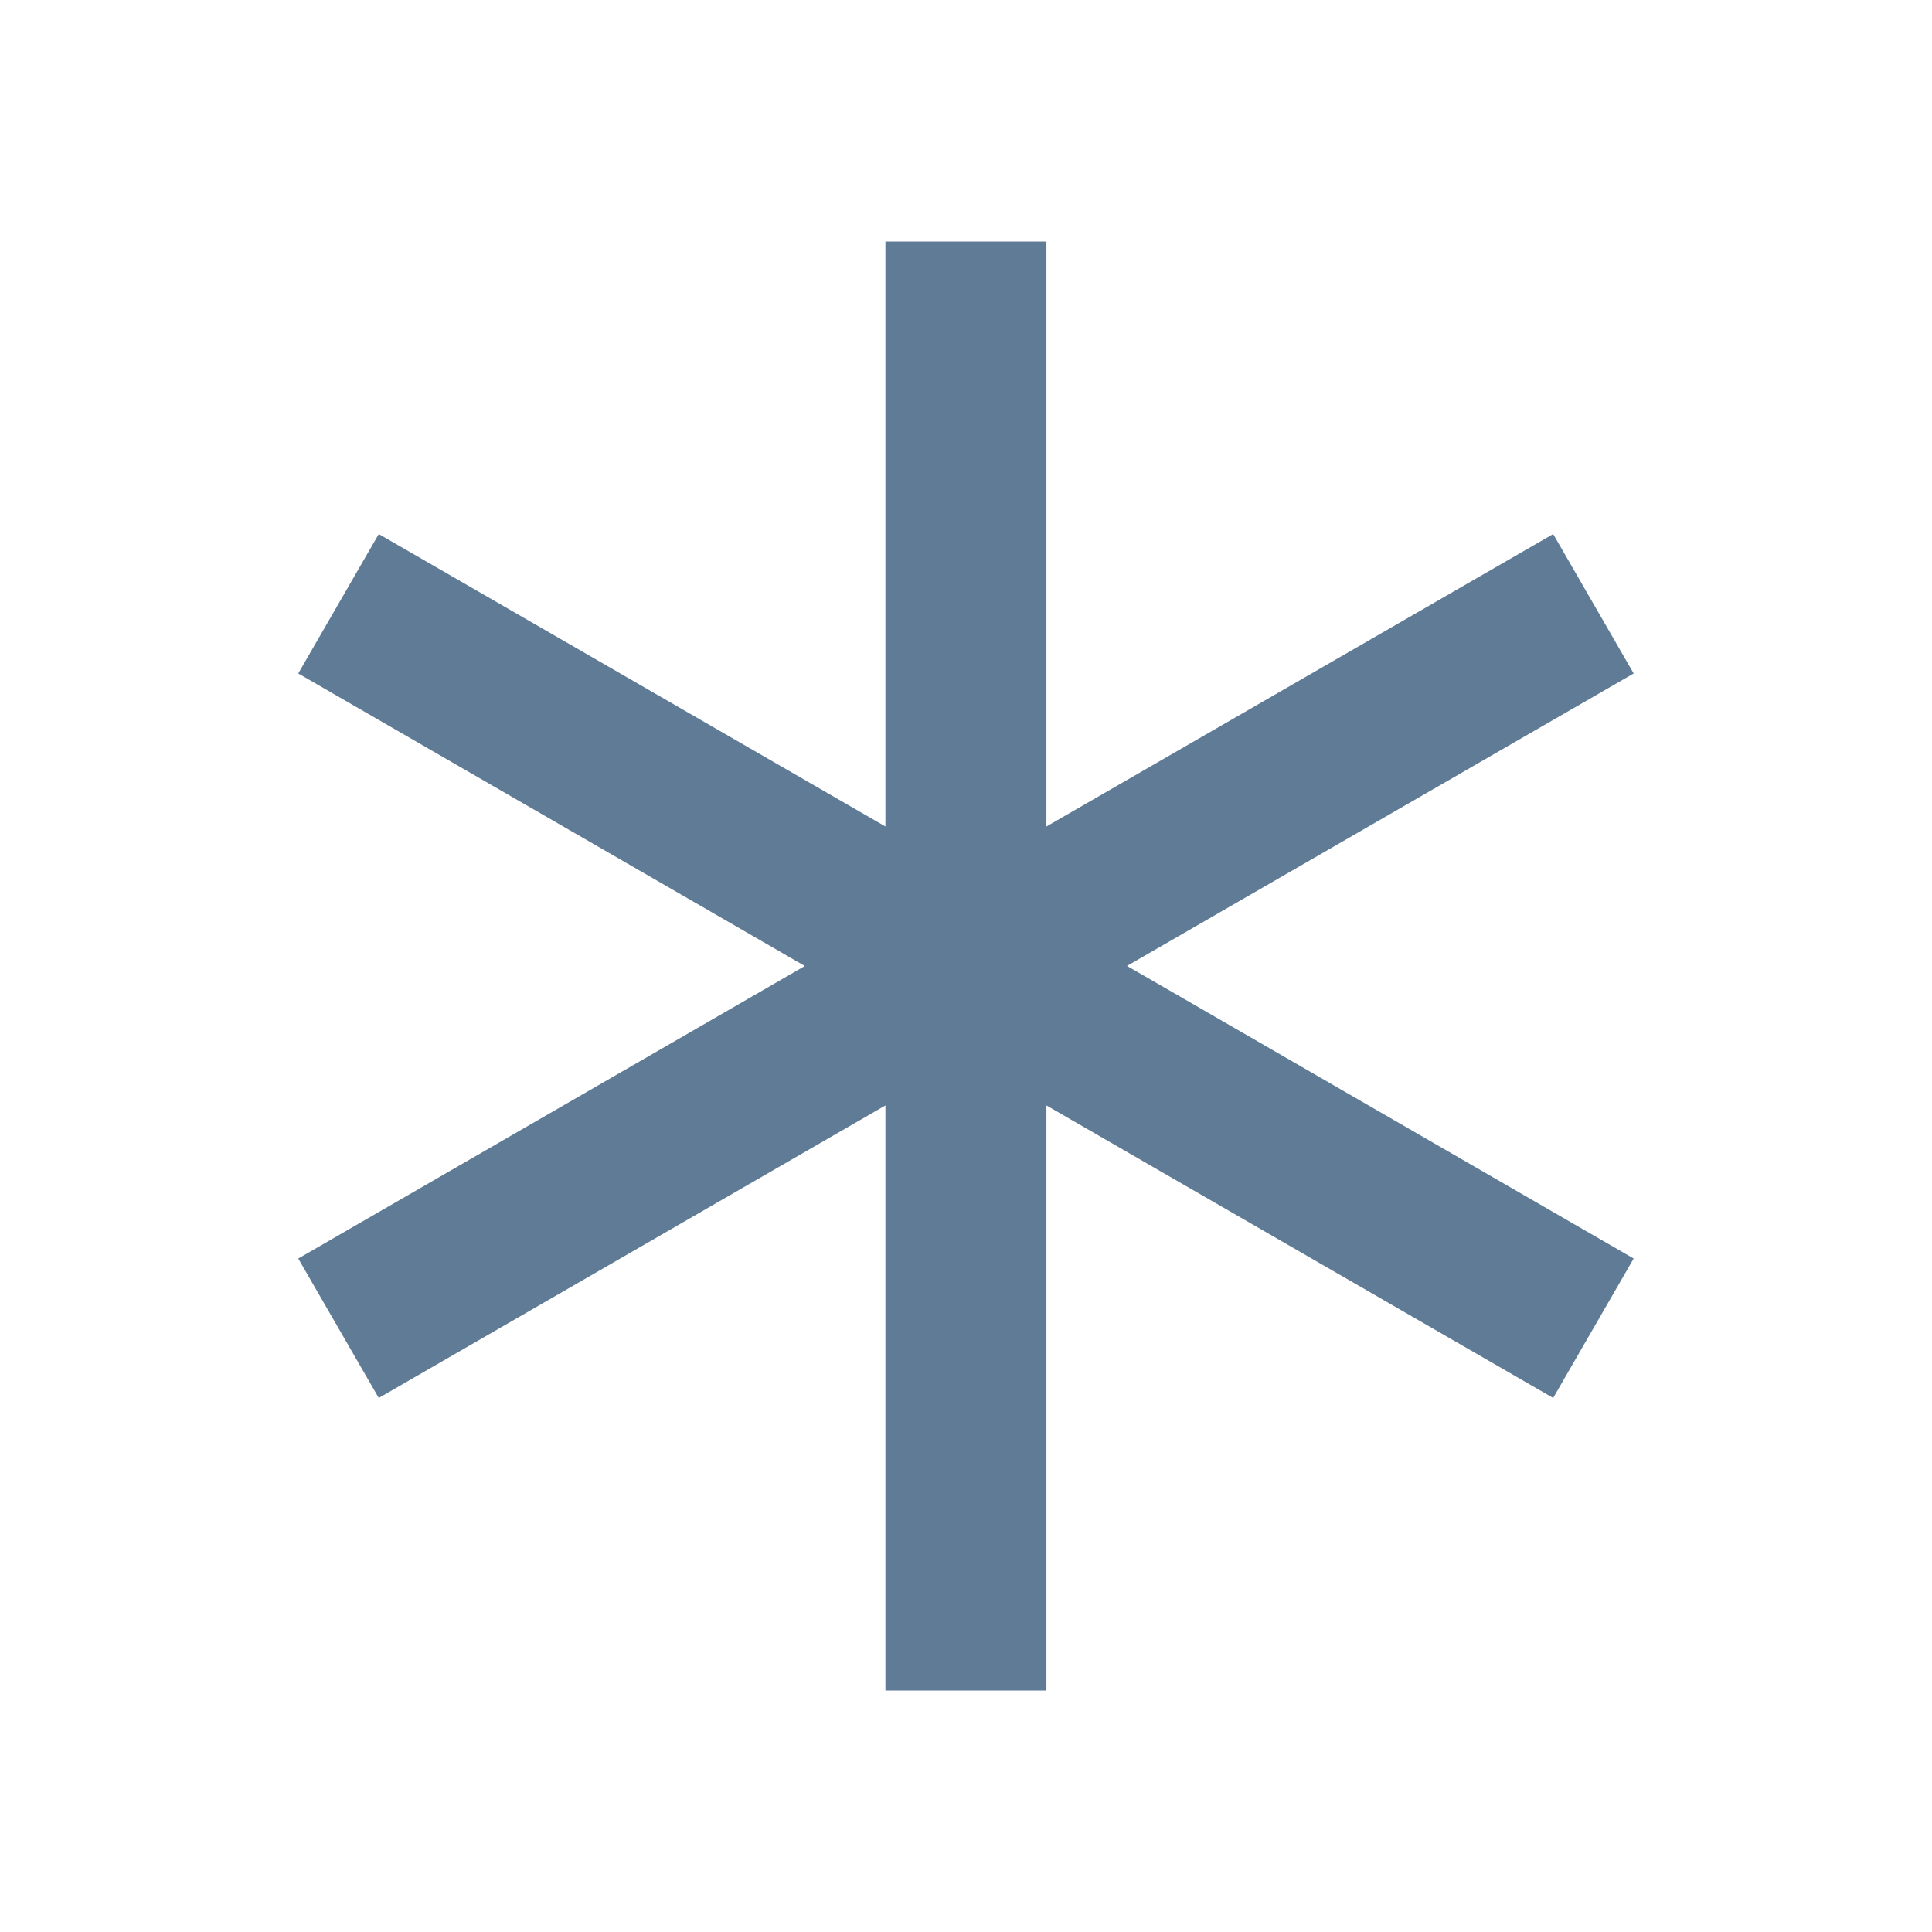 <svg xmlns="http://www.w3.org/2000/svg" viewBox="0 0 24 24" width="24" height="24"><path d="M12.999 3L12.999 10.267L19.294 6.634L20.294 8.366L14 11.999L20.294 15.634L19.294 17.366L12.999 13.732L12.999 21H10.999L10.999 13.732L4.705 17.366L3.705 15.634L9.998 12L3.705 8.366L4.705 6.634L10.999 10.267L10.999 3H12.999Z" fill="rgba(96,123,150,1)"></path></svg>